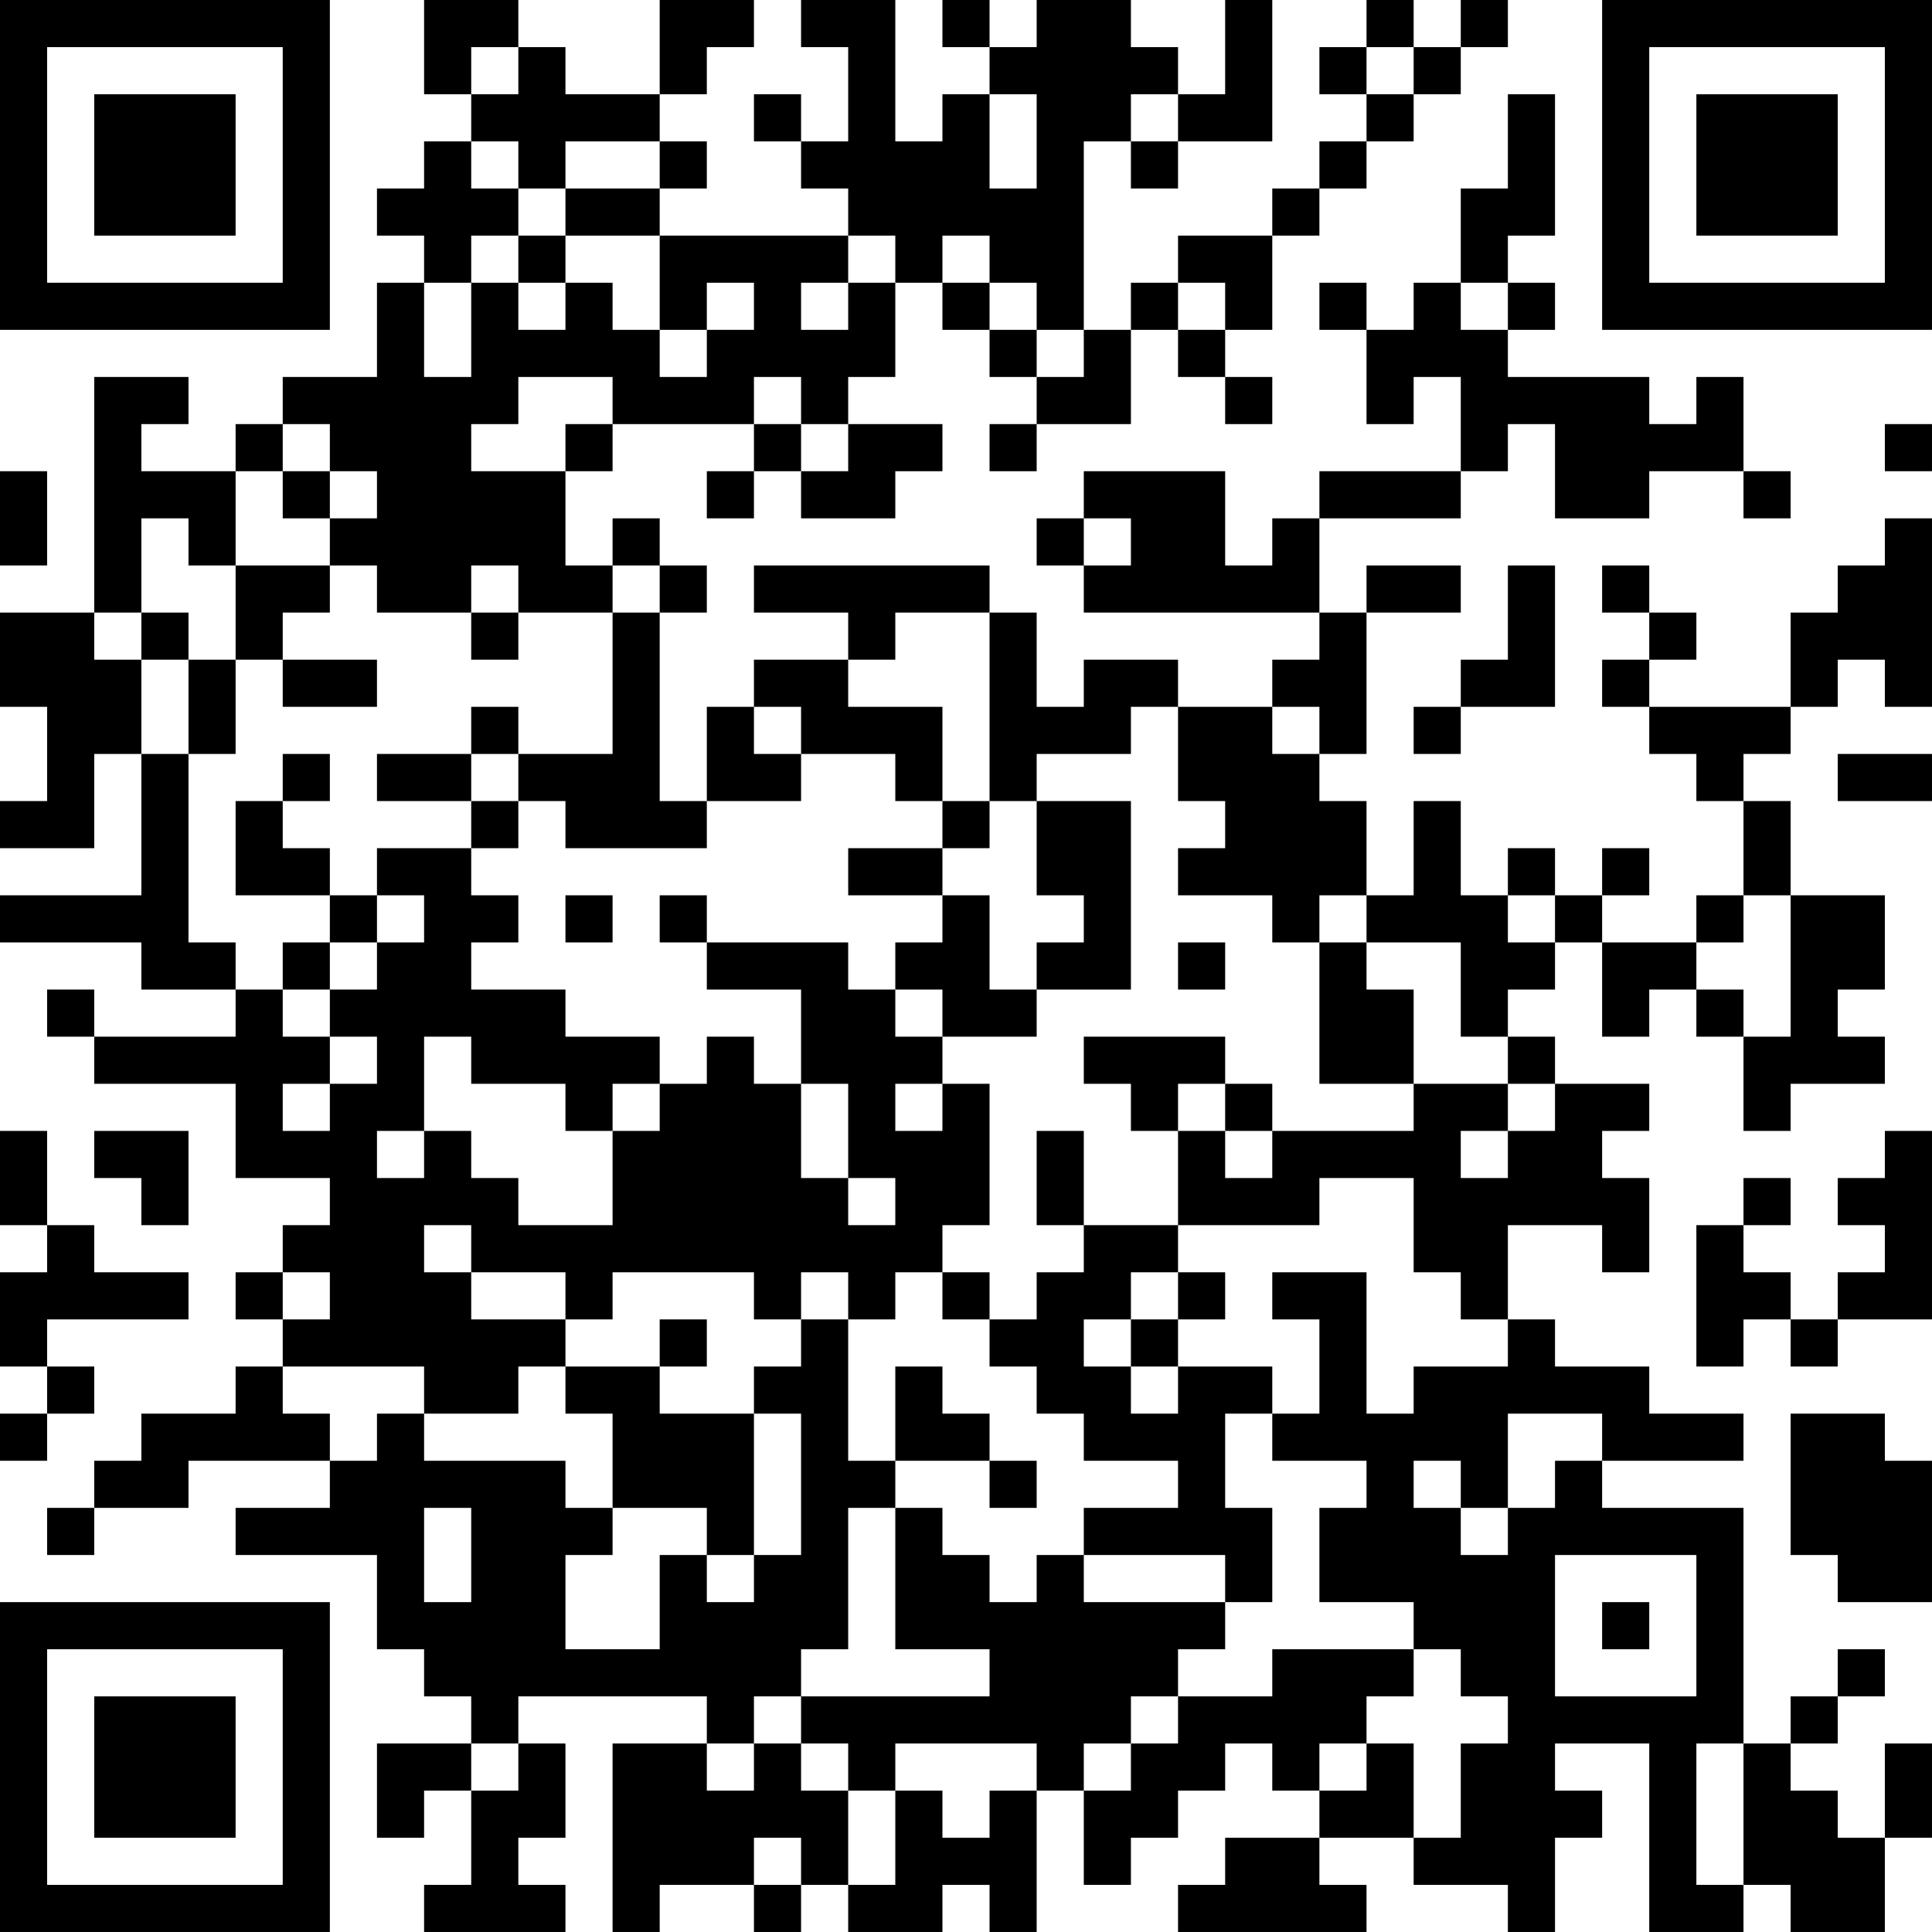 <?xml version="1.0" encoding="UTF-8"?>
<svg xmlns="http://www.w3.org/2000/svg" version="1.1" width="200" height="200" viewBox="0 0 200 200"><rect x="0" y="0" width="200" height="200" fill="#ffffff"/><g transform="scale(4.878)"><g transform="translate(0,0)"><path fill-rule="evenodd" d="M9 0L9 2L10 2L10 3L9 3L9 4L8 4L8 5L9 5L9 6L8 6L8 8L6 8L6 9L5 9L5 10L3 10L3 9L4 9L4 8L2 8L2 13L0 13L0 15L1 15L1 17L0 17L0 18L2 18L2 16L3 16L3 19L0 19L0 20L3 20L3 21L5 21L5 22L2 22L2 21L1 21L1 22L2 22L2 23L5 23L5 25L7 25L7 26L6 26L6 27L5 27L5 28L6 28L6 29L5 29L5 30L3 30L3 31L2 31L2 32L1 32L1 33L2 33L2 32L4 32L4 31L7 31L7 32L5 32L5 33L8 33L8 35L9 35L9 36L10 36L10 37L8 37L8 39L9 39L9 38L10 38L10 40L9 40L9 41L12 41L12 40L11 40L11 39L12 39L12 37L11 37L11 36L15 36L15 37L13 37L13 41L14 41L14 40L16 40L16 41L17 41L17 40L18 40L18 41L20 41L20 40L21 40L21 41L22 41L22 38L23 38L23 40L24 40L24 39L25 39L25 38L26 38L26 37L27 37L27 38L28 38L28 39L26 39L26 40L25 40L25 41L29 41L29 40L28 40L28 39L30 39L30 40L32 40L32 41L33 41L33 39L34 39L34 38L33 38L33 37L35 37L35 41L37 41L37 40L38 40L38 41L40 41L40 39L41 39L41 37L40 37L40 39L39 39L39 38L38 38L38 37L39 37L39 36L40 36L40 35L39 35L39 36L38 36L38 37L37 37L37 32L34 32L34 31L37 31L37 30L35 30L35 29L33 29L33 28L32 28L32 26L34 26L34 27L35 27L35 25L34 25L34 24L35 24L35 23L33 23L33 22L32 22L32 21L33 21L33 20L34 20L34 22L35 22L35 21L36 21L36 22L37 22L37 24L38 24L38 23L40 23L40 22L39 22L39 21L40 21L40 19L38 19L38 17L37 17L37 16L38 16L38 15L39 15L39 14L40 14L40 15L41 15L41 11L40 11L40 12L39 12L39 13L38 13L38 15L35 15L35 14L36 14L36 13L35 13L35 12L34 12L34 13L35 13L35 14L34 14L34 15L35 15L35 16L36 16L36 17L37 17L37 19L36 19L36 20L34 20L34 19L35 19L35 18L34 18L34 19L33 19L33 18L32 18L32 19L31 19L31 17L30 17L30 19L29 19L29 17L28 17L28 16L29 16L29 13L31 13L31 12L29 12L29 13L28 13L28 11L31 11L31 10L32 10L32 9L33 9L33 11L35 11L35 10L37 10L37 11L38 11L38 10L37 10L37 8L36 8L36 9L35 9L35 8L32 8L32 7L33 7L33 6L32 6L32 5L33 5L33 2L32 2L32 4L31 4L31 6L30 6L30 7L29 7L29 6L28 6L28 7L29 7L29 9L30 9L30 8L31 8L31 10L28 10L28 11L27 11L27 12L26 12L26 10L23 10L23 11L22 11L22 12L23 12L23 13L28 13L28 14L27 14L27 15L25 15L25 14L23 14L23 15L22 15L22 13L21 13L21 12L16 12L16 13L18 13L18 14L16 14L16 15L15 15L15 17L14 17L14 13L15 13L15 12L14 12L14 11L13 11L13 12L12 12L12 10L13 10L13 9L16 9L16 10L15 10L15 11L16 11L16 10L17 10L17 11L19 11L19 10L20 10L20 9L18 9L18 8L19 8L19 6L20 6L20 7L21 7L21 8L22 8L22 9L21 9L21 10L22 10L22 9L24 9L24 7L25 7L25 8L26 8L26 9L27 9L27 8L26 8L26 7L27 7L27 5L28 5L28 4L29 4L29 3L30 3L30 2L31 2L31 1L32 1L32 0L31 0L31 1L30 1L30 0L29 0L29 1L28 1L28 2L29 2L29 3L28 3L28 4L27 4L27 5L25 5L25 6L24 6L24 7L23 7L23 3L24 3L24 4L25 4L25 3L27 3L27 0L26 0L26 2L25 2L25 1L24 1L24 0L22 0L22 1L21 1L21 0L20 0L20 1L21 1L21 2L20 2L20 3L19 3L19 0L17 0L17 1L18 1L18 3L17 3L17 2L16 2L16 3L17 3L17 4L18 4L18 5L14 5L14 4L15 4L15 3L14 3L14 2L15 2L15 1L16 1L16 0L14 0L14 2L12 2L12 1L11 1L11 0ZM10 1L10 2L11 2L11 1ZM29 1L29 2L30 2L30 1ZM21 2L21 4L22 4L22 2ZM24 2L24 3L25 3L25 2ZM10 3L10 4L11 4L11 5L10 5L10 6L9 6L9 8L10 8L10 6L11 6L11 7L12 7L12 6L13 6L13 7L14 7L14 8L15 8L15 7L16 7L16 6L15 6L15 7L14 7L14 5L12 5L12 4L14 4L14 3L12 3L12 4L11 4L11 3ZM11 5L11 6L12 6L12 5ZM18 5L18 6L17 6L17 7L18 7L18 6L19 6L19 5ZM20 5L20 6L21 6L21 7L22 7L22 8L23 8L23 7L22 7L22 6L21 6L21 5ZM25 6L25 7L26 7L26 6ZM31 6L31 7L32 7L32 6ZM11 8L11 9L10 9L10 10L12 10L12 9L13 9L13 8ZM16 8L16 9L17 9L17 10L18 10L18 9L17 9L17 8ZM6 9L6 10L5 10L5 12L4 12L4 11L3 11L3 13L2 13L2 14L3 14L3 16L4 16L4 20L5 20L5 21L6 21L6 22L7 22L7 23L6 23L6 24L7 24L7 23L8 23L8 22L7 22L7 21L8 21L8 20L9 20L9 19L8 19L8 18L10 18L10 19L11 19L11 20L10 20L10 21L12 21L12 22L14 22L14 23L13 23L13 24L12 24L12 23L10 23L10 22L9 22L9 24L8 24L8 25L9 25L9 24L10 24L10 25L11 25L11 26L13 26L13 24L14 24L14 23L15 23L15 22L16 22L16 23L17 23L17 25L18 25L18 26L19 26L19 25L18 25L18 23L17 23L17 21L15 21L15 20L18 20L18 21L19 21L19 22L20 22L20 23L19 23L19 24L20 24L20 23L21 23L21 26L20 26L20 27L19 27L19 28L18 28L18 27L17 27L17 28L16 28L16 27L13 27L13 28L12 28L12 27L10 27L10 26L9 26L9 27L10 27L10 28L12 28L12 29L11 29L11 30L9 30L9 29L6 29L6 30L7 30L7 31L8 31L8 30L9 30L9 31L12 31L12 32L13 32L13 33L12 33L12 35L14 35L14 33L15 33L15 34L16 34L16 33L17 33L17 30L16 30L16 29L17 29L17 28L18 28L18 31L19 31L19 32L18 32L18 35L17 35L17 36L16 36L16 37L15 37L15 38L16 38L16 37L17 37L17 38L18 38L18 40L19 40L19 38L20 38L20 39L21 39L21 38L22 38L22 37L19 37L19 38L18 38L18 37L17 37L17 36L21 36L21 35L19 35L19 32L20 32L20 33L21 33L21 34L22 34L22 33L23 33L23 34L26 34L26 35L25 35L25 36L24 36L24 37L23 37L23 38L24 38L24 37L25 37L25 36L27 36L27 35L30 35L30 36L29 36L29 37L28 37L28 38L29 38L29 37L30 37L30 39L31 39L31 37L32 37L32 36L31 36L31 35L30 35L30 34L28 34L28 32L29 32L29 31L27 31L27 30L28 30L28 28L27 28L27 27L29 27L29 30L30 30L30 29L32 29L32 28L31 28L31 27L30 27L30 25L28 25L28 26L25 26L25 24L26 24L26 25L27 25L27 24L30 24L30 23L32 23L32 24L31 24L31 25L32 25L32 24L33 24L33 23L32 23L32 22L31 22L31 20L29 20L29 19L28 19L28 20L27 20L27 19L25 19L25 18L26 18L26 17L25 17L25 15L24 15L24 16L22 16L22 17L21 17L21 13L19 13L19 14L18 14L18 15L20 15L20 17L19 17L19 16L17 16L17 15L16 15L16 16L17 16L17 17L15 17L15 18L12 18L12 17L11 17L11 16L13 16L13 13L14 13L14 12L13 12L13 13L11 13L11 12L10 12L10 13L8 13L8 12L7 12L7 11L8 11L8 10L7 10L7 9ZM40 9L40 10L41 10L41 9ZM0 10L0 12L1 12L1 10ZM6 10L6 11L7 11L7 10ZM23 11L23 12L24 12L24 11ZM5 12L5 14L4 14L4 13L3 13L3 14L4 14L4 16L5 16L5 14L6 14L6 15L8 15L8 14L6 14L6 13L7 13L7 12ZM32 12L32 14L31 14L31 15L30 15L30 16L31 16L31 15L33 15L33 12ZM10 13L10 14L11 14L11 13ZM10 15L10 16L8 16L8 17L10 17L10 18L11 18L11 17L10 17L10 16L11 16L11 15ZM27 15L27 16L28 16L28 15ZM6 16L6 17L5 17L5 19L7 19L7 20L6 20L6 21L7 21L7 20L8 20L8 19L7 19L7 18L6 18L6 17L7 17L7 16ZM39 16L39 17L41 17L41 16ZM20 17L20 18L18 18L18 19L20 19L20 20L19 20L19 21L20 21L20 22L22 22L22 21L24 21L24 17L22 17L22 19L23 19L23 20L22 20L22 21L21 21L21 19L20 19L20 18L21 18L21 17ZM12 19L12 20L13 20L13 19ZM14 19L14 20L15 20L15 19ZM32 19L32 20L33 20L33 19ZM37 19L37 20L36 20L36 21L37 21L37 22L38 22L38 19ZM25 20L25 21L26 21L26 20ZM28 20L28 23L30 23L30 21L29 21L29 20ZM23 22L23 23L24 23L24 24L25 24L25 23L26 23L26 24L27 24L27 23L26 23L26 22ZM0 24L0 26L1 26L1 27L0 27L0 29L1 29L1 30L0 30L0 31L1 31L1 30L2 30L2 29L1 29L1 28L4 28L4 27L2 27L2 26L1 26L1 24ZM2 24L2 25L3 25L3 26L4 26L4 24ZM22 24L22 26L23 26L23 27L22 27L22 28L21 28L21 27L20 27L20 28L21 28L21 29L22 29L22 30L23 30L23 31L25 31L25 32L23 32L23 33L26 33L26 34L27 34L27 32L26 32L26 30L27 30L27 29L25 29L25 28L26 28L26 27L25 27L25 26L23 26L23 24ZM40 24L40 25L39 25L39 26L40 26L40 27L39 27L39 28L38 28L38 27L37 27L37 26L38 26L38 25L37 25L37 26L36 26L36 29L37 29L37 28L38 28L38 29L39 29L39 28L41 28L41 24ZM6 27L6 28L7 28L7 27ZM24 27L24 28L23 28L23 29L24 29L24 30L25 30L25 29L24 29L24 28L25 28L25 27ZM14 28L14 29L12 29L12 30L13 30L13 32L15 32L15 33L16 33L16 30L14 30L14 29L15 29L15 28ZM19 29L19 31L21 31L21 32L22 32L22 31L21 31L21 30L20 30L20 29ZM32 30L32 32L31 32L31 31L30 31L30 32L31 32L31 33L32 33L32 32L33 32L33 31L34 31L34 30ZM38 30L38 33L39 33L39 34L41 34L41 31L40 31L40 30ZM9 32L9 34L10 34L10 32ZM33 33L33 36L36 36L36 33ZM34 34L34 35L35 35L35 34ZM10 37L10 38L11 38L11 37ZM36 37L36 40L37 40L37 37ZM16 39L16 40L17 40L17 39ZM0 0L0 7L7 7L7 0ZM1 1L1 6L6 6L6 1ZM2 2L2 5L5 5L5 2ZM34 0L34 7L41 7L41 0ZM35 1L35 6L40 6L40 1ZM36 2L36 5L39 5L39 2ZM0 34L0 41L7 41L7 34ZM1 35L1 40L6 40L6 35ZM2 36L2 39L5 39L5 36Z" fill="#000000"/></g></g></svg>
